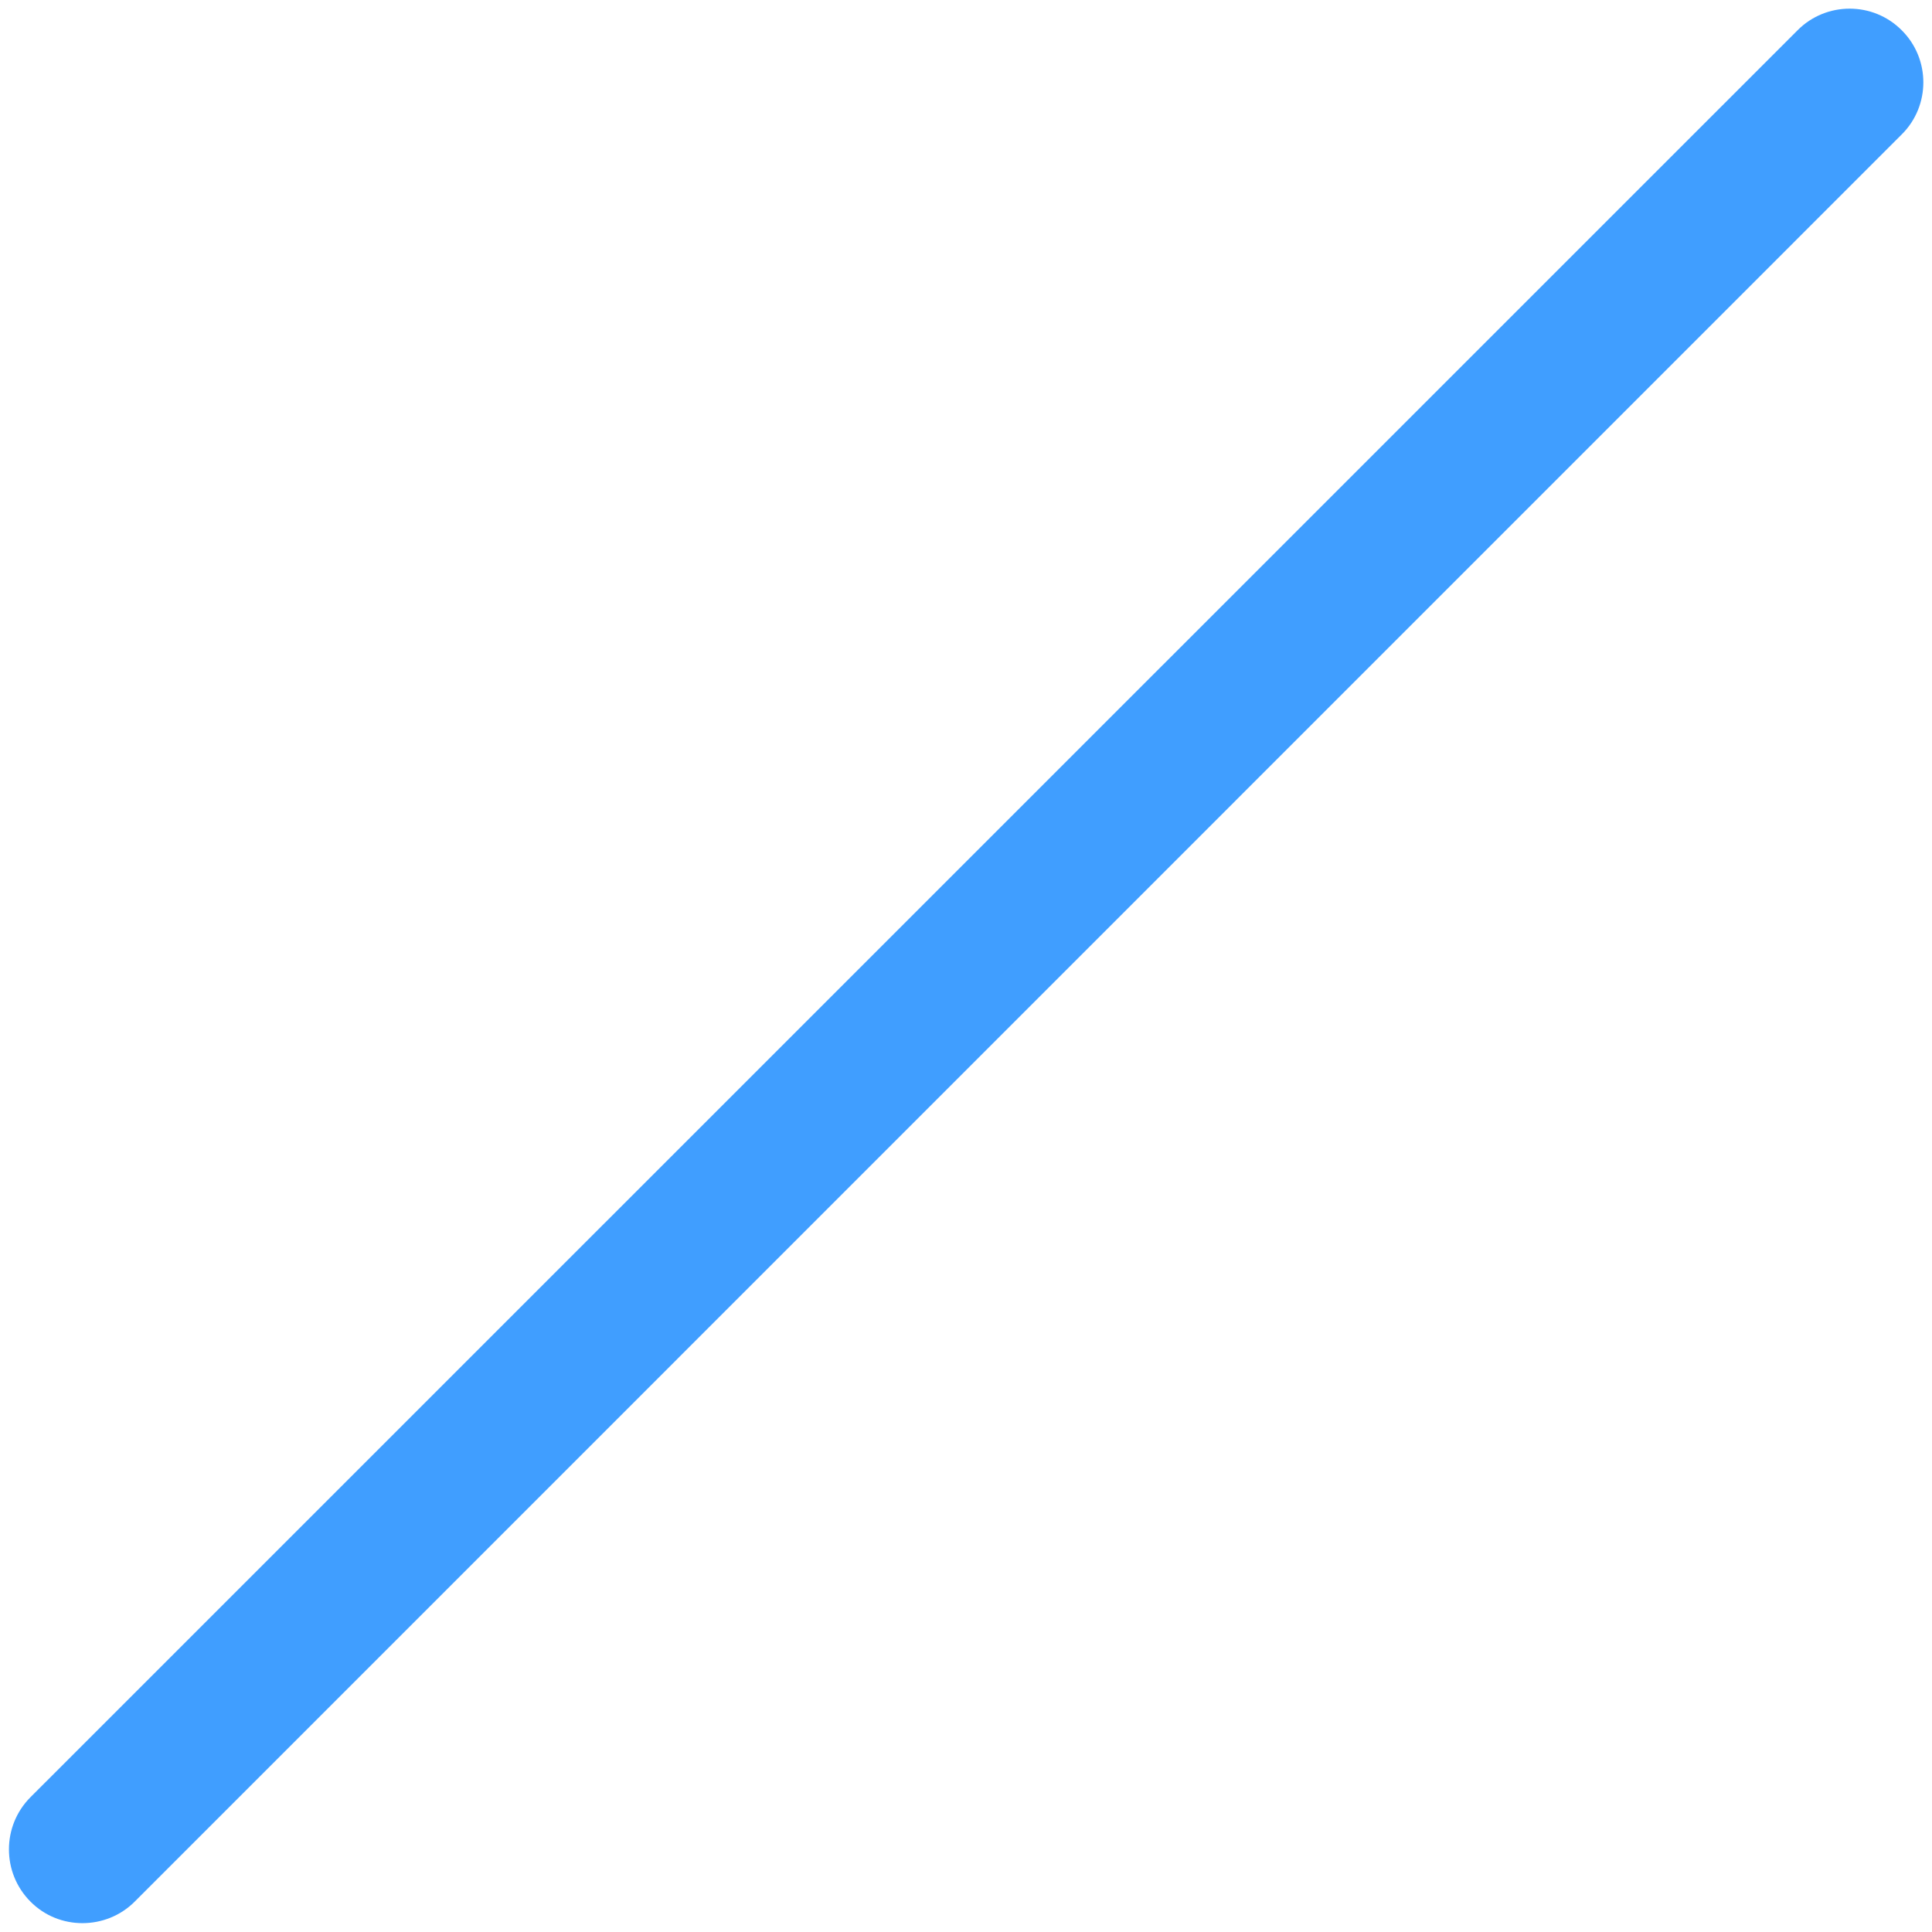 ﻿<?xml version="1.0" encoding="utf-8"?>
<svg version="1.1" xmlns:xlink="http://www.w3.org/1999/xlink" width="12px" height="12px" xmlns="http://www.w3.org/2000/svg">
  <g transform="matrix(1 0 0 1 -385 -28 )">
    <path d="M 0.837 11.811  C 0.747 11.901  0.629 11.945  0.512 11.945  C 0.395 11.945  0.278 11.901  0.189 11.811  C 0.011 11.632  0.011 11.342  0.189 11.163  L 11.165 0.188  C 11.343 0.009  11.634 0.009  11.812 0.188  C 11.991 0.366  11.991 0.657  11.812 0.835  L 0.837 11.811  Z " fill-rule="nonzero" fill="#409eff" stroke="none" transform="matrix(1 0 0 1 385 28 )" />
  </g>
</svg>